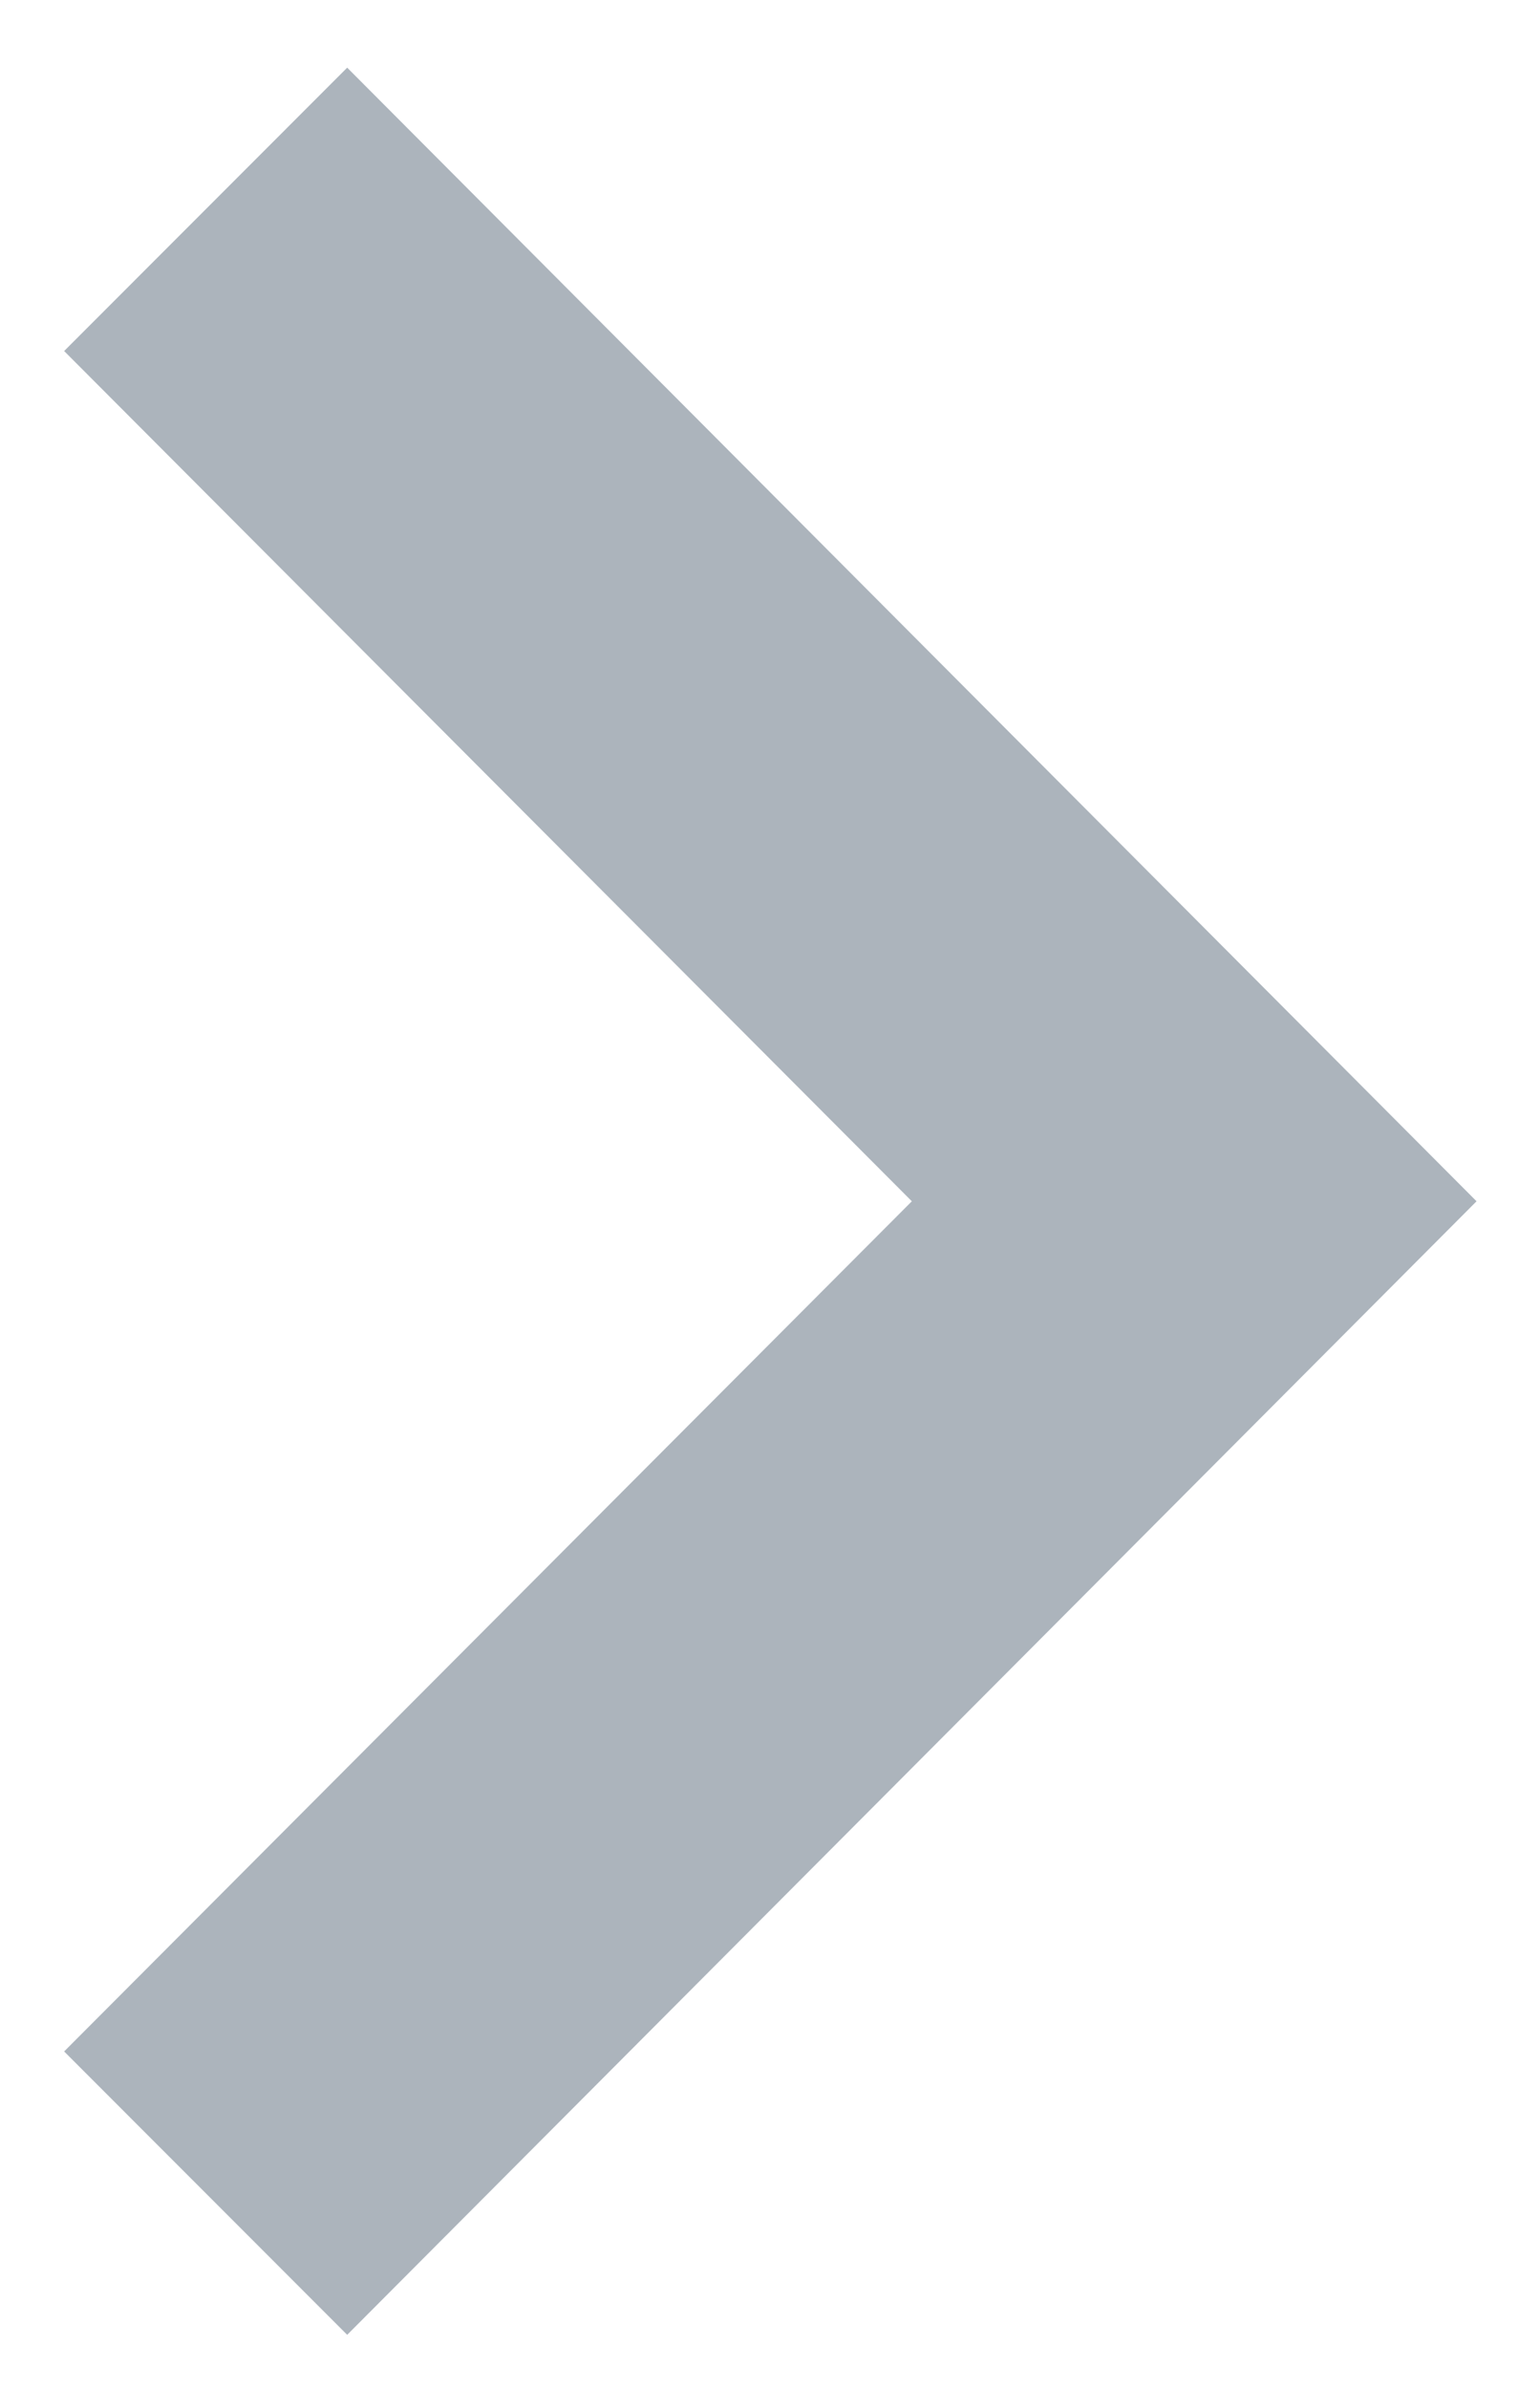 <svg width="20" height="31" viewBox="0 0 20 31" fill="none" xmlns="http://www.w3.org/2000/svg">
<path fill-rule="evenodd" clip-rule="evenodd" d="M4.509 0.878L19.176 15.588L4.509 30.297L0.833 26.62L11.842 15.588L0.833 4.555L4.509 0.878Z" fill="#ACB4BC"/>
</svg>
